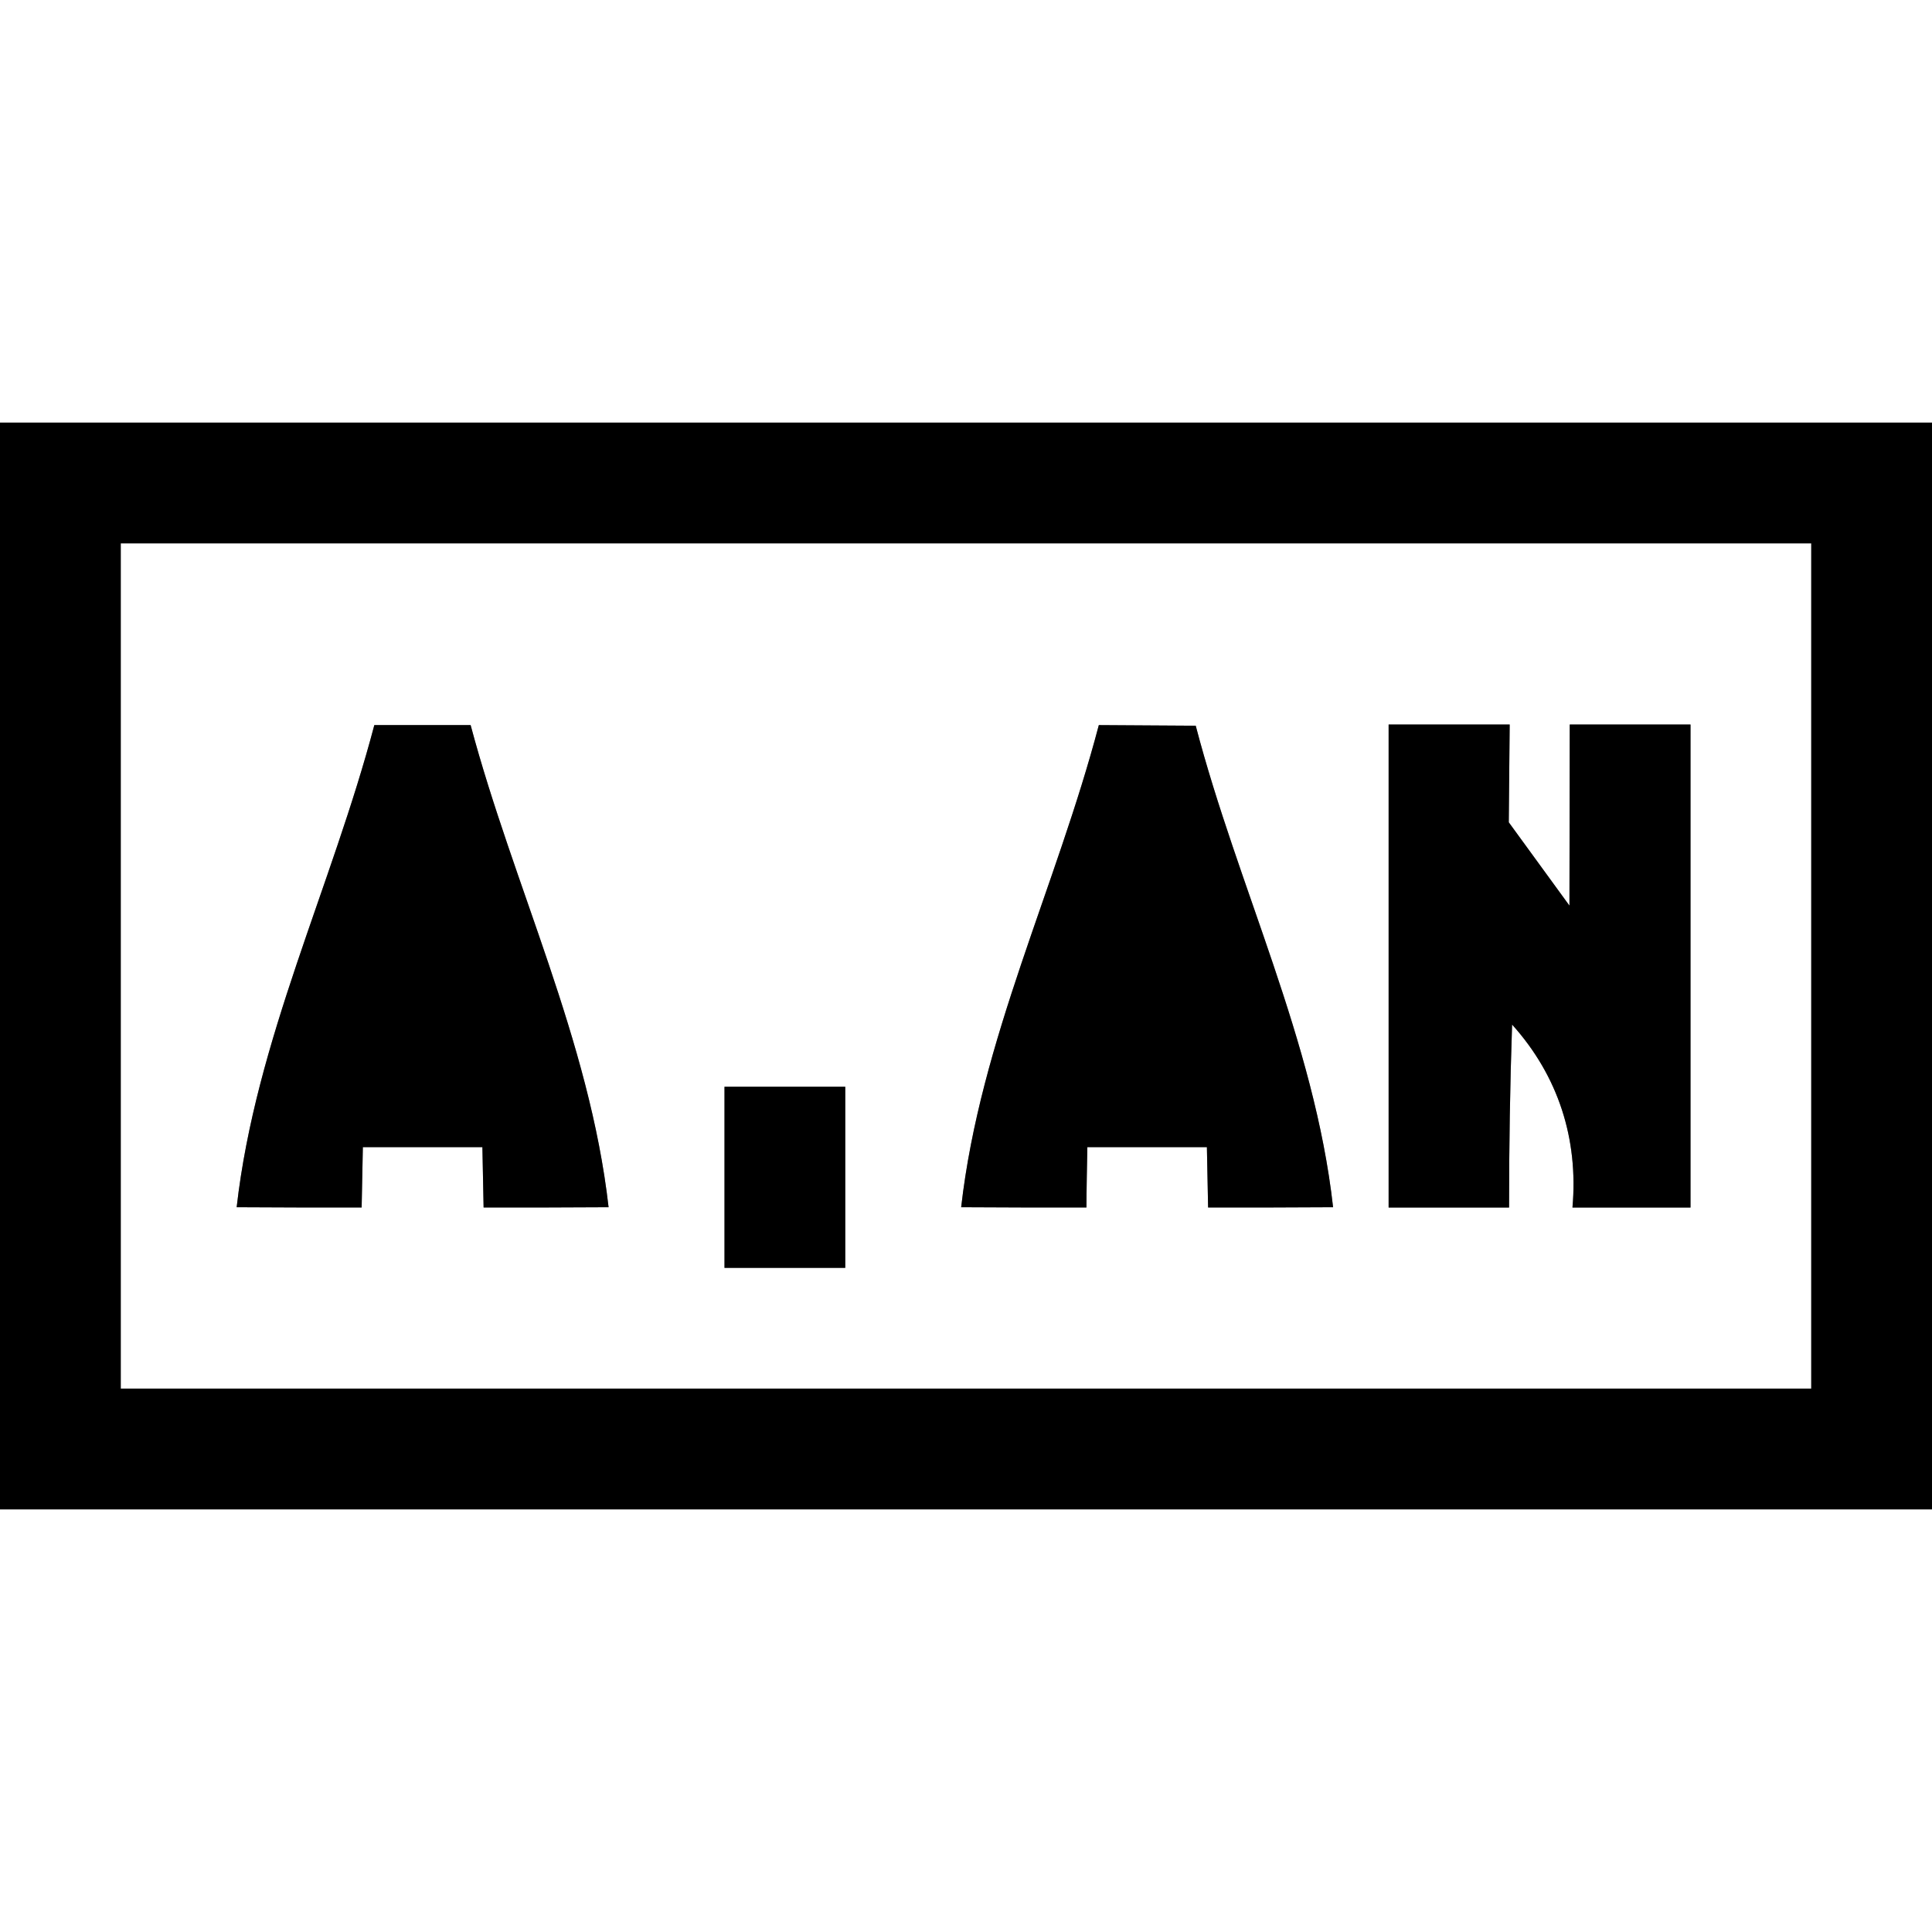 <?xml version="1.0" encoding="UTF-8" ?>
<!DOCTYPE svg PUBLIC "-//W3C//DTD SVG 1.1//EN" "http://www.w3.org/Graphics/SVG/1.1/DTD/svg11.dtd">
<svg width="64pt" height="64pt" viewBox="0 0 64 64" version="1.1" xmlns="http://www.w3.org/2000/svg">
<rect x="0" y="0" width="64" height="64" fill="#808080" stroke="none"/>
<g id="#ffffffff">
<path fill="#ffffff" opacity="1.00" d=" M 0.00 0.00 L 64.00 0.00 L 64.00 14.00 C 42.67 14.00 21.33 14.00 0.00 14.00 L 0.00 0.00 Z" />
<path fill="#ffffff" opacity="1.00" d=" M 4.00 18.00 C 22.67 18.00 41.33 18.00 60.00 18.00 C 60.00 27.33 60.00 36.67 60.00 46.00 C 41.33 46.00 22.67 46.00 4.00 46.00 C 4.00 36.67 4.00 27.33 4.00 18.00 M 12.40 24.02 C 10.99 29.37 8.47 34.45 7.84 39.99 C 9.22 40.00 10.60 40.00 11.98 40.00 C 11.99 39.50 12.01 38.50 12.02 38.00 C 13.34 38.00 14.66 38.00 15.98 38.00 C 15.99 38.50 16.01 39.50 16.02 40.00 C 17.40 40.00 18.78 40.00 20.16 39.99 C 19.53 34.45 17.02 29.37 15.59 24.02 C 14.53 24.02 13.47 24.02 12.40 24.02 M 36.40 24.02 C 34.99 29.38 32.47 34.45 31.84 39.99 C 33.22 40.00 34.60 40.00 35.99 40.00 C 35.99 39.50 36.01 38.50 36.02 38.00 C 37.34 38.00 38.66 38.00 39.98 38.00 C 39.99 38.50 40.01 39.50 40.02 40.00 C 41.40 40.00 42.78 40.00 44.16 39.99 C 43.54 34.46 41.01 29.39 39.61 24.04 C 38.54 24.03 37.47 24.03 36.40 24.02 M 46.00 24.00 C 46.00 29.33 46.00 34.67 46.00 40.00 C 47.33 40.00 48.66 40.00 49.99 40.00 C 49.99 37.98 50.02 35.96 50.09 33.94 C 51.62 35.64 52.29 37.73 52.09 40.00 C 53.39 40.00 54.70 40.00 56.00 40.00 C 56.00 34.67 56.00 29.33 56.00 24.00 C 54.67 24.00 53.33 24.00 52.00 24.00 C 52.00 26.00 51.99 28.00 51.99 30.00 C 51.32 29.08 50.65 28.16 49.98 27.24 C 49.99 26.43 50.00 24.81 50.01 24.00 C 48.67 24.00 47.34 24.00 46.00 24.00 M 24.00 36.00 C 24.00 38.00 24.00 40.00 24.00 42.00 C 25.33 42.00 26.67 42.00 28.00 42.00 C 28.00 40.00 28.00 38.00 28.00 36.00 C 26.67 36.00 25.33 36.00 24.00 36.00 Z" />
<path fill="#ffffff" opacity="1.00" d=" M 0.00 50.00 C 21.33 50.00 42.67 50.00 64.00 50.00 L 64.00 64.00 L 0.00 64.00 L 0.00 50.00 Z" />
</g>
<g id="#000000ff">
<path fill="#000000" opacity="1.00" d=" M 0.00 14.00 C 21.33 14.00 42.67 14.00 64.00 14.00 L 64.00 50.00 C 42.67 50.00 21.33 50.00 0.00 50.00 L 0.00 14.00 M 4.00 18.00 C 4.00 27.33 4.00 36.67 4.00 46.00 C 22.67 46.00 41.33 46.00 60.00 46.00 C 60.00 36.67 60.00 27.33 60.00 18.00 C 41.33 18.00 22.67 18.00 4.00 18.00 Z" />
<path fill="#000000" opacity="1.00" d=" M 12.40 24.02 C 13.47 24.02 14.53 24.02 15.59 24.02 C 17.02 29.37 19.53 34.45 20.16 39.99 C 18.78 40.00 17.40 40.00 16.02 40.00 C 16.01 39.50 15.99 38.50 15.98 38.00 C 14.66 38.00 13.34 38.00 12.02 38.00 C 12.01 38.50 11.99 39.50 11.98 40.00 C 10.60 40.00 9.22 40.00 7.84 39.99 C 8.47 34.45 10.99 29.37 12.40 24.02 Z" />
<path fill="#000000" opacity="1.00" d=" M 36.40 24.02 C 37.47 24.03 38.54 24.03 39.61 24.04 C 41.01 29.39 43.54 34.46 44.16 39.99 C 42.78 40.00 41.40 40.00 40.02 40.00 C 40.01 39.50 39.99 38.50 39.98 38.00 C 38.66 38.00 37.34 38.00 36.02 38.00 C 36.01 38.50 35.99 39.50 35.99 40.00 C 34.60 40.00 33.22 40.00 31.84 39.99 C 32.47 34.45 34.99 29.38 36.40 24.02 Z" />
<path fill="#000000" opacity="1.00" d=" M 46.00 24.00 C 47.34 24.00 48.67 24.00 50.01 24.00 C 50.00 24.81 49.99 26.43 49.98 27.24 C 50.65 28.16 51.32 29.08 51.99 30.00 C 51.99 28.00 52.00 26.00 52.00 24.00 C 53.33 24.00 54.67 24.00 56.00 24.00 C 56.00 29.33 56.00 34.67 56.00 40.00 C 54.70 40.00 53.39 40.00 52.09 40.00 C 52.29 37.73 51.62 35.64 50.09 33.94 C 50.02 35.96 49.99 37.98 49.99 40.00 C 48.66 40.00 47.33 40.00 46.00 40.00 C 46.00 34.67 46.00 29.33 46.00 24.00 Z" />
<path fill="#000000" opacity="1.00" d=" M 24.00 36.00 C 25.33 36.00 26.67 36.00 28.00 36.00 C 28.00 38.00 28.00 40.00 28.00 42.00 C 26.67 42.00 25.33 42.00 24.00 42.00 C 24.00 40.00 24.00 38.00 24.00 36.00 Z" />
</g>
</svg>
